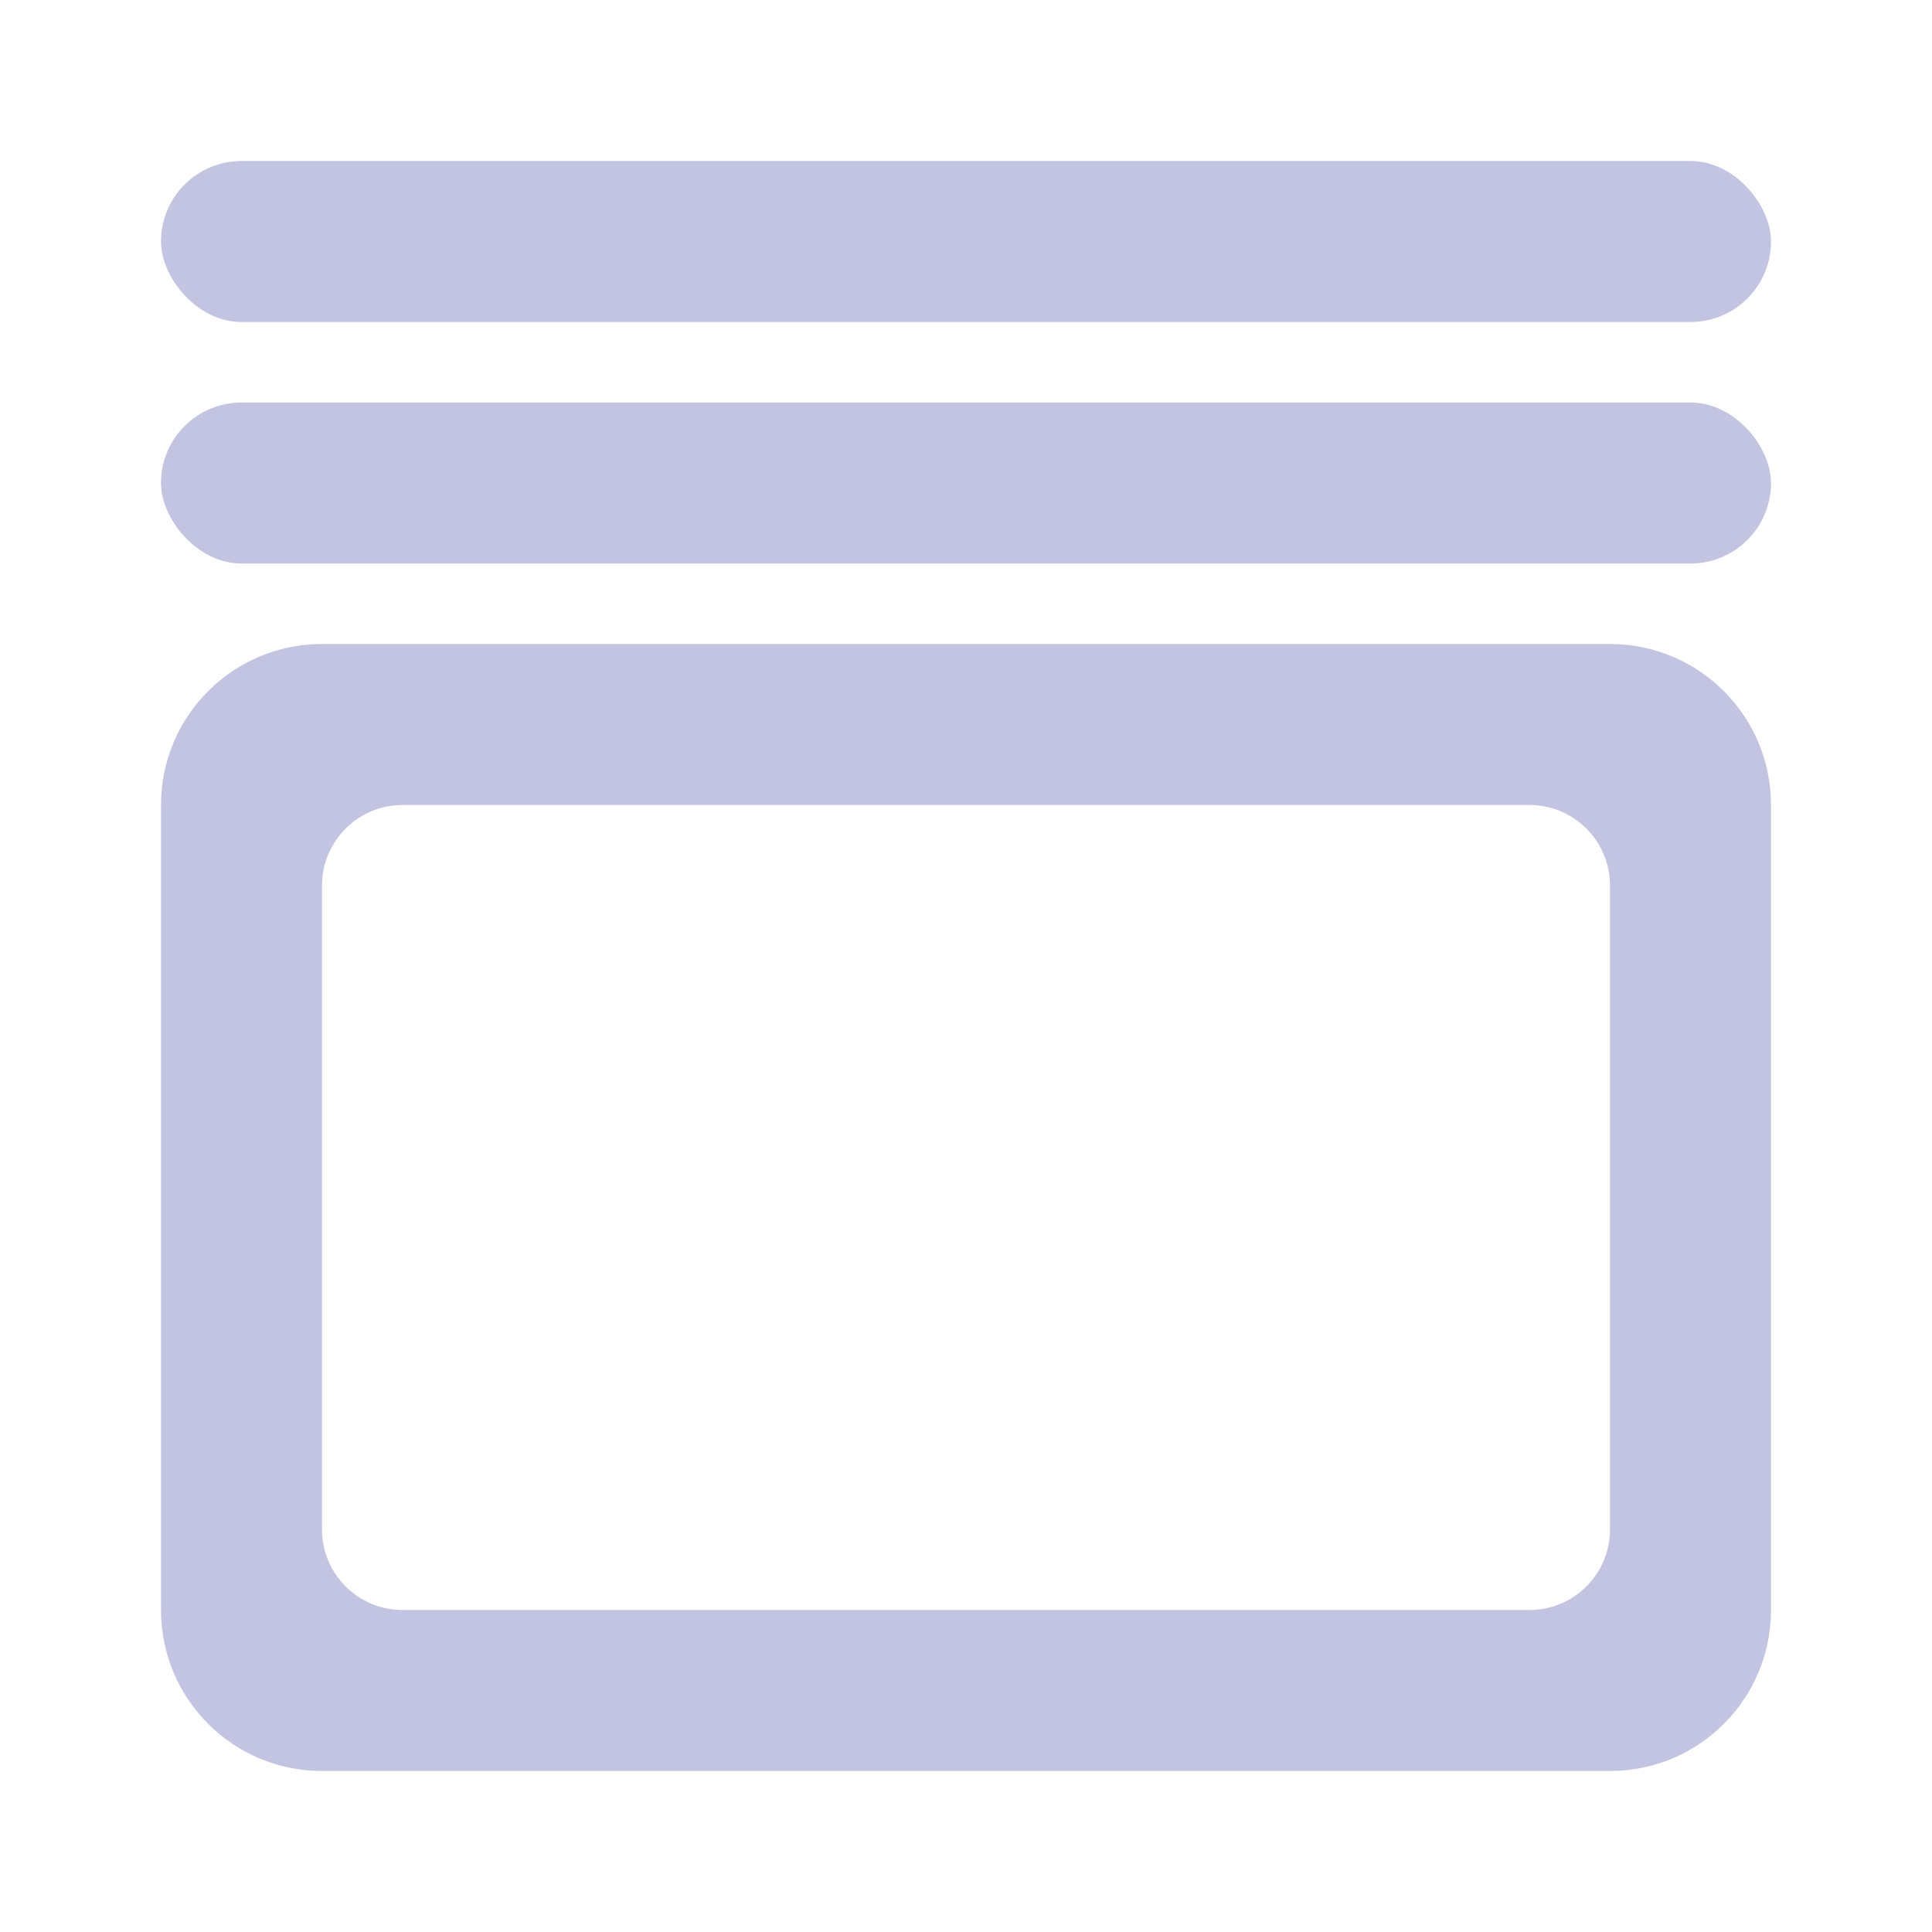 <svg width="24" height="24" viewBox="0 0 24 24" fill="none" xmlns="http://www.w3.org/2000/svg">
<rect x="2" y="5" width="20" height="2" rx="1" fill="#C2C4E1"/>
<path fill-rule="evenodd" clip-rule="evenodd" d="M4 8C2.895 8 2 8.895 2 10V20C2 21.105 2.895 22 4 22H20C21.105 22 22 21.105 22 20V10C22 8.895 21.105 8 20 8H4ZM5 10C4.448 10 4 10.448 4 11V19C4 19.552 4.448 20 5 20H19C19.552 20 20 19.552 20 19V11C20 10.448 19.552 10 19 10H5Z" fill="#C2C4E1"/>
<rect x="2" y="2" width="20" height="2" rx="1" fill="#C2C4E1"/>
</svg>
